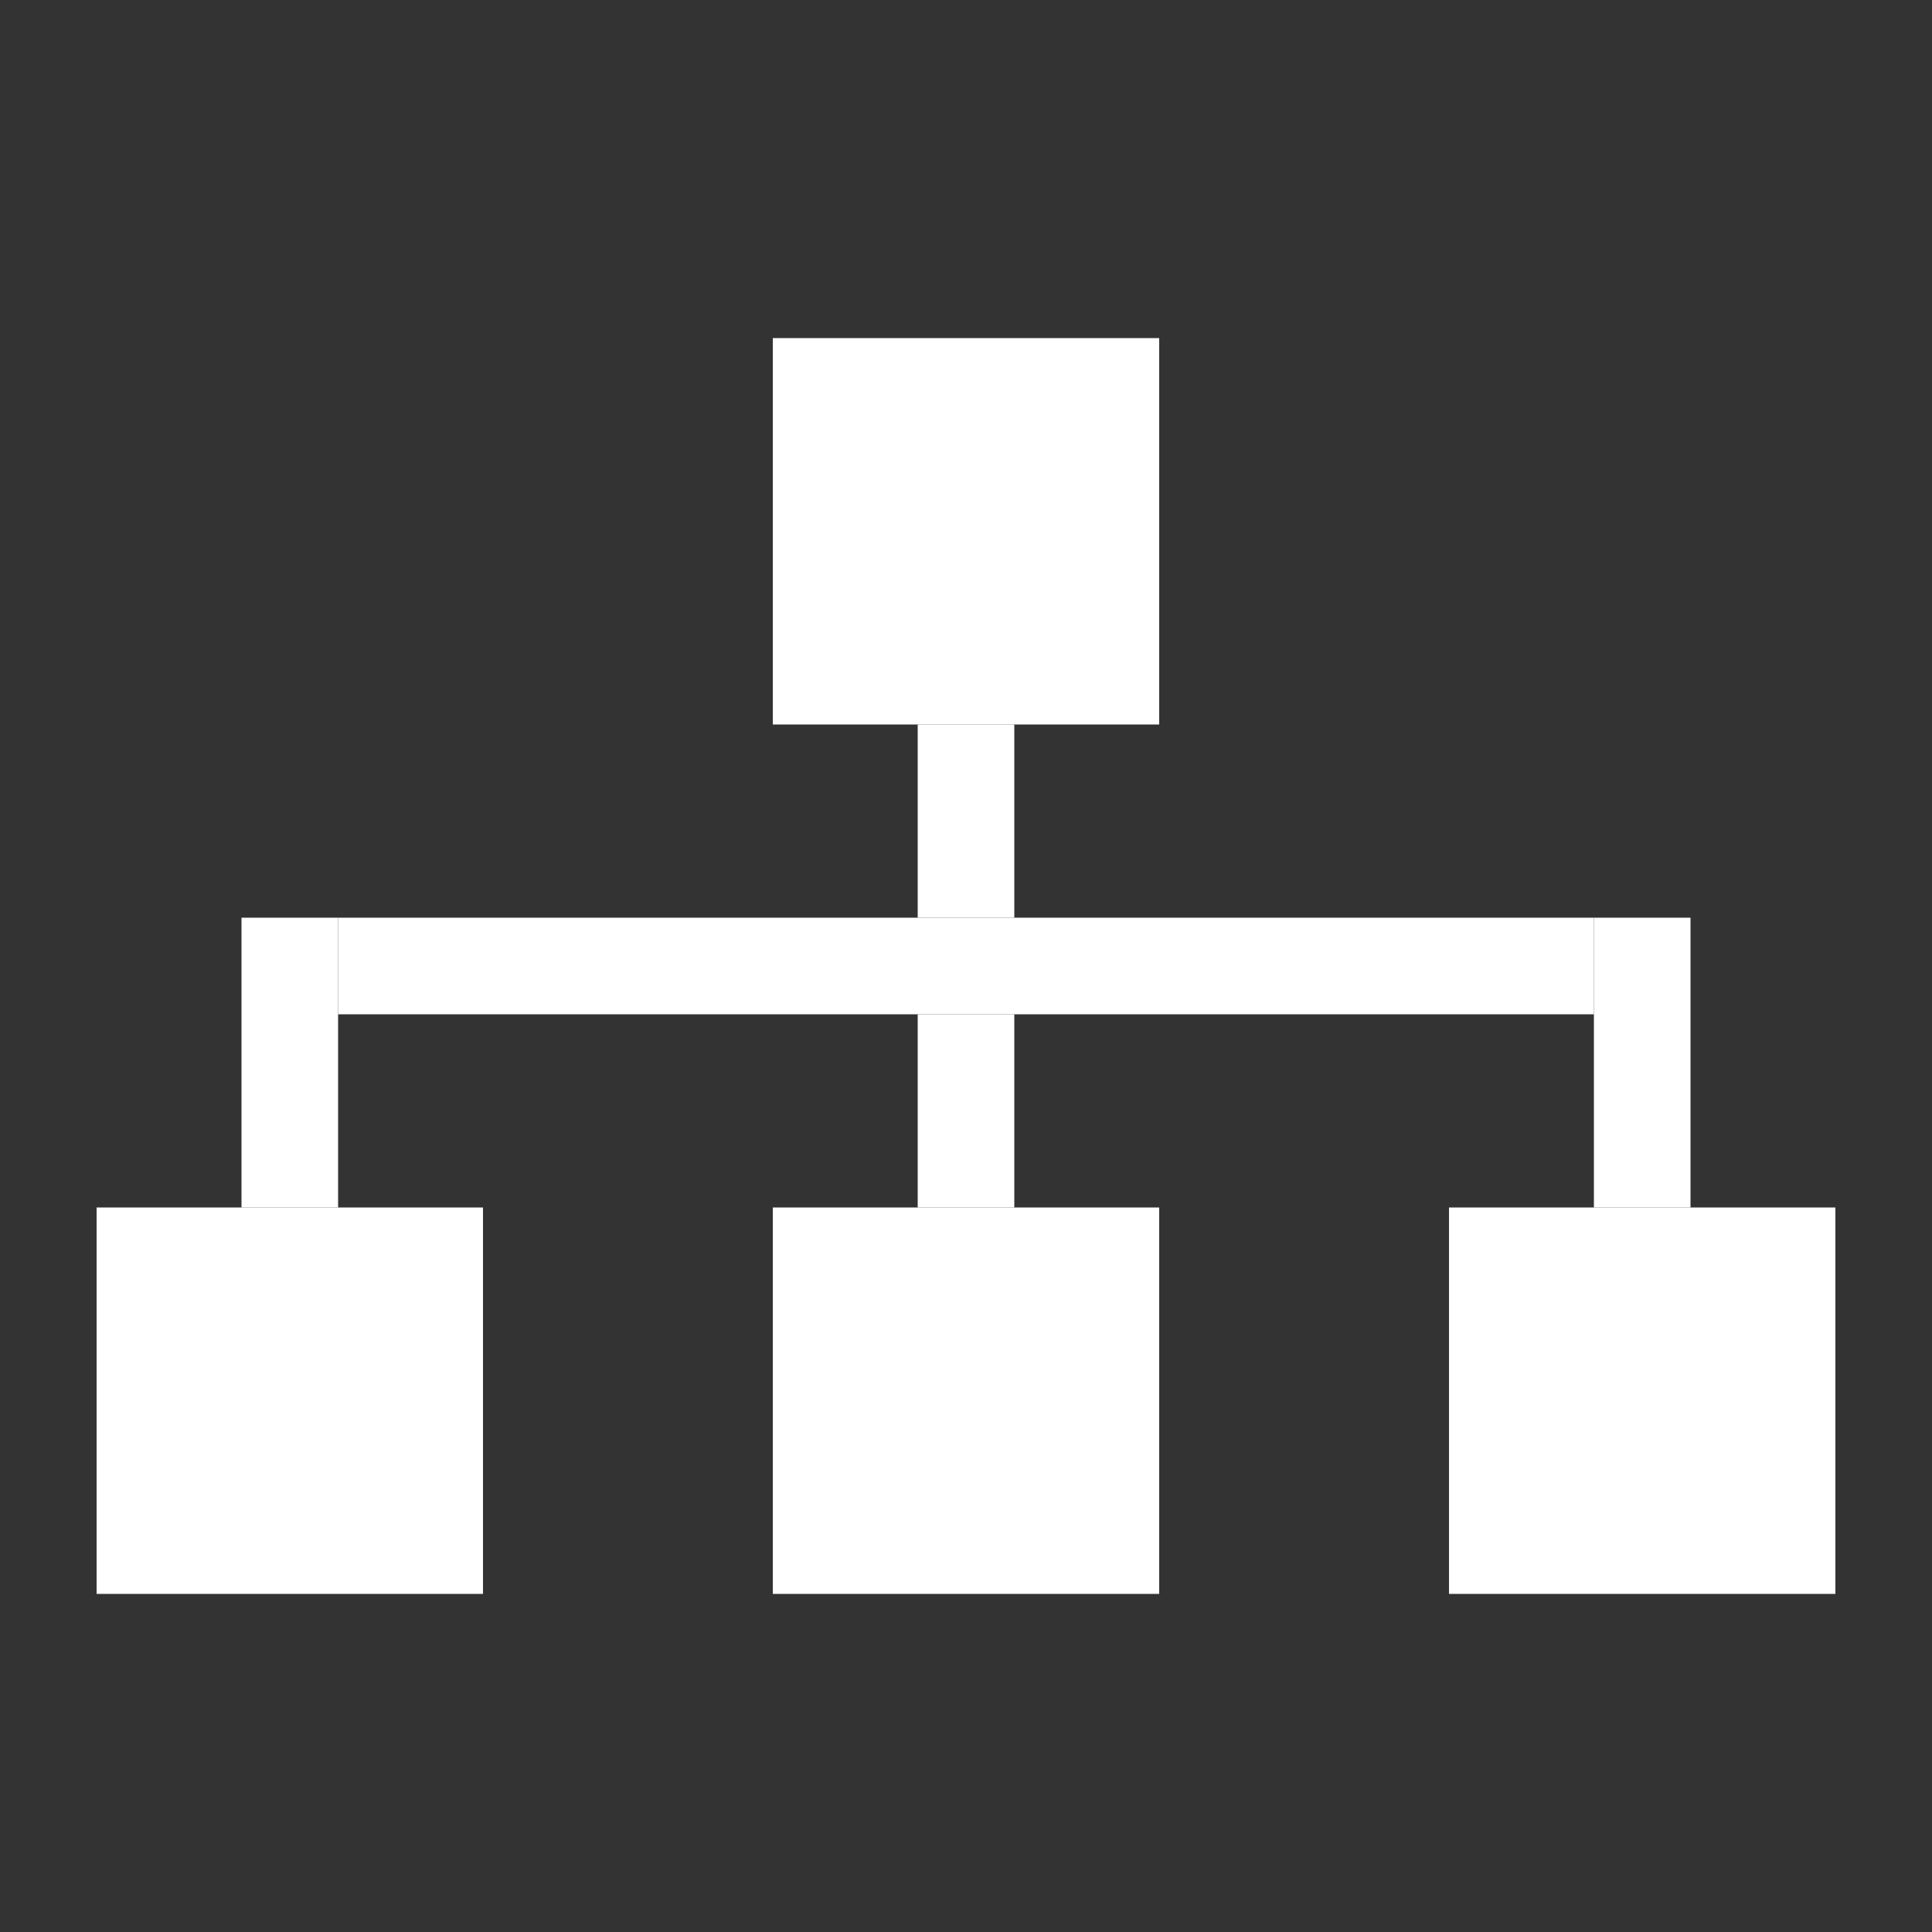 <?xml version="1.0" encoding="utf-8"?>
<!-- Generator: Adobe Illustrator 18.1.1, SVG Export Plug-In . SVG Version: 6.00 Build 0)  -->
<svg version="1.1" xmlns="http://www.w3.org/2000/svg" xmlns:xlink="http://www.w3.org/1999/xlink" x="0px" y="0px"
	 viewBox="0 0 20 20" enable-background="new 0 0 20 20" xml:space="preserve">
<rect x="0" y="0" width="20" height="20" fill="#333333" stroke="none"/>
<g id="Layer_2" display="none">
	<rect display="inline" fill="#1A1A1A" width="20" height="20"/>
</g>
<g id="Layer_3">
	<g>
		<rect x="8" y="3.5" fill="#FFFFFF" width="4" height="4"/>
		<rect x="9.5" y="7.5" fill="#FFFFFF" width="1" height="2"/>
		<rect x="3.5" y="9.5" fill="#FFFFFF" width="13" height="1"/>
		<rect x="15" y="12.5" fill="#FFFFFF" width="4" height="4"/>
		<rect x="8" y="12.5" fill="#FFFFFF" width="4" height="4"/>
		<rect x="1" y="12.5" fill="#FFFFFF" width="4" height="4"/>
		<rect x="16.5" y="9.5" fill="#FFFFFF" width="1" height="3"/>
		<rect x="2.5" y="9.5" fill="#FFFFFF" width="1" height="3"/>
		<rect x="9.5" y="10.5" fill="#FFFFFF" width="1" height="2"/>
	</g>
</g>
</svg>
